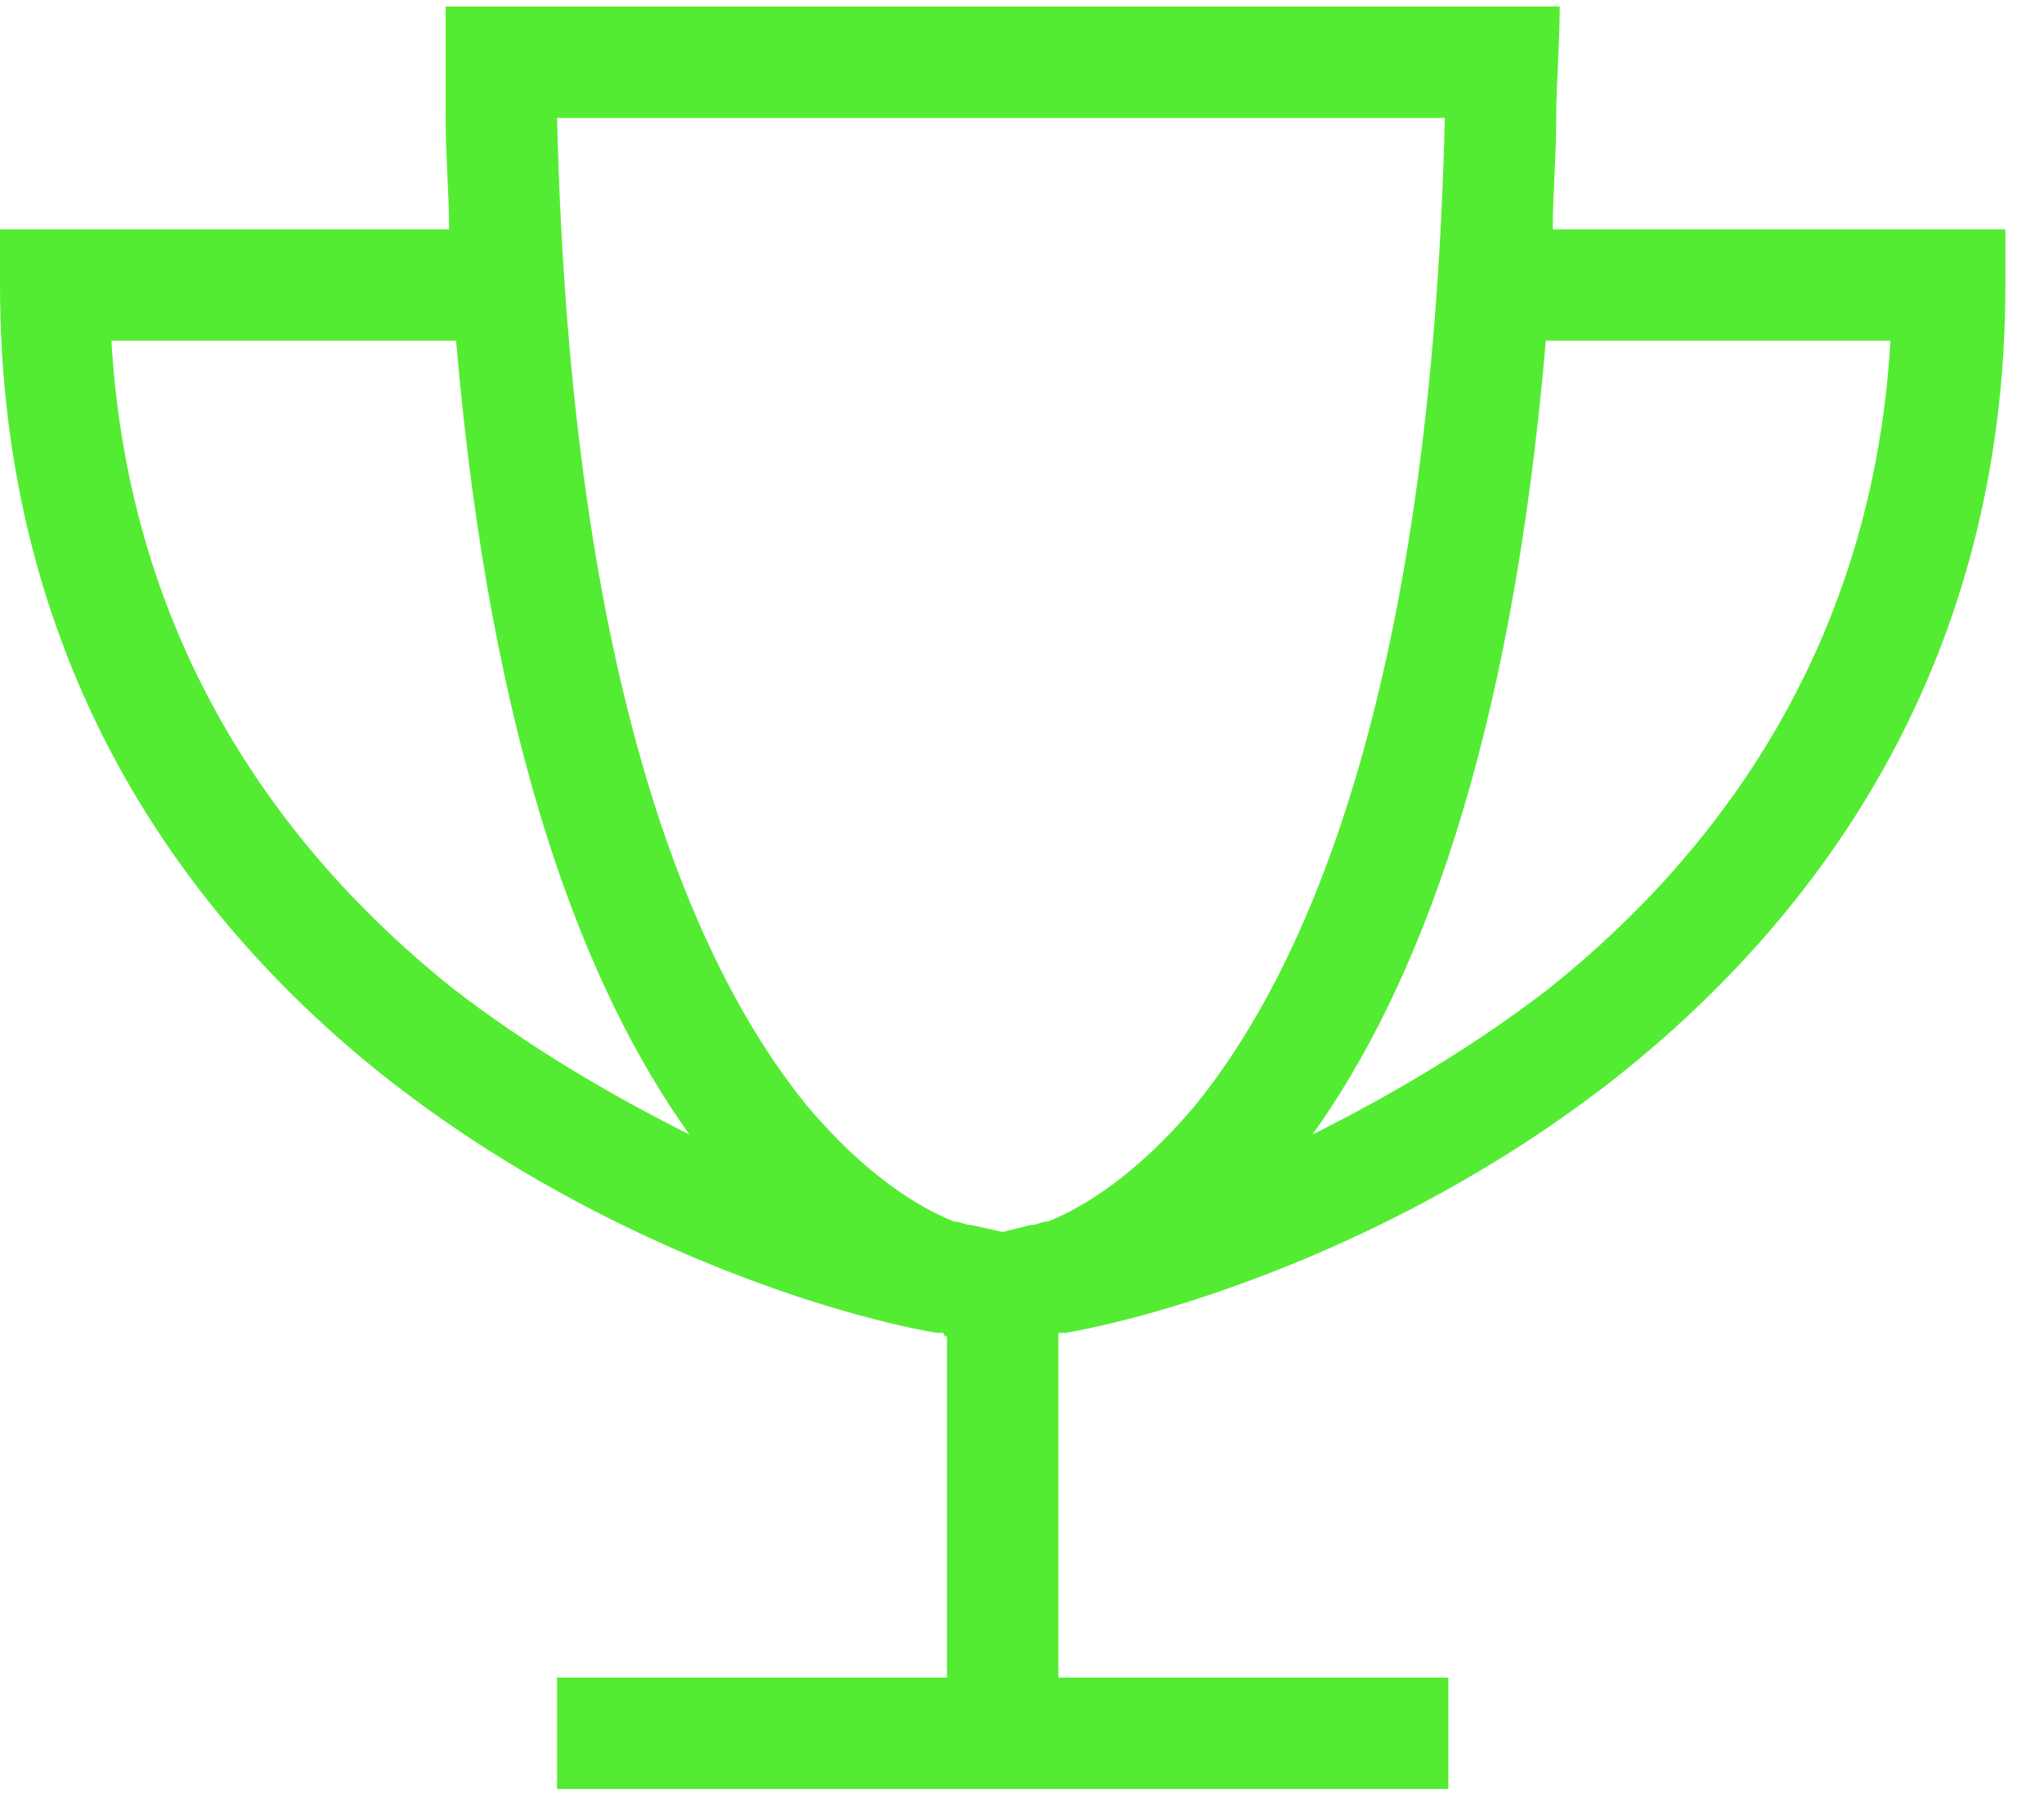 <svg width="43" height="38" viewBox="0 0 43 38" fill="none" xmlns="http://www.w3.org/2000/svg">
<path d="M19.849 28.042C19.849 28.042 19.849 28.116 19.922 28.116V35.293H12.891H11.719V37.637H12.891H21.094H29.297H30.469V35.293H29.297H22.266V28.116V28.042H22.412C24.902 27.603 29.81 25.991 34.058 22.622C38.379 19.18 42.188 13.833 42.188 5.996V4.825H41.016H32.666C32.666 4.092 32.739 3.286 32.739 2.481C32.739 1.748 32.812 0.943 32.812 0.137H30.469H11.719H9.375C9.375 0.943 9.375 1.748 9.375 2.481C9.375 3.286 9.448 4.092 9.448 4.825H1.172H0V5.996C0 13.833 3.735 19.18 8.057 22.622C12.305 25.991 17.212 27.603 19.702 28.042H19.849ZM21.68 25.772L21.094 25.918L20.435 25.772C20.288 25.772 20.215 25.698 20.068 25.698C19.336 25.406 18.237 24.746 16.992 23.282C14.722 20.498 12.012 14.712 11.719 2.481H30.395C30.102 14.712 27.393 20.498 25.122 23.282C23.877 24.746 22.778 25.406 22.046 25.698C21.899 25.698 21.826 25.772 21.68 25.772ZM27.612 23.867C29.81 20.791 31.787 15.738 32.52 7.168H39.77C39.404 13.467 36.255 17.862 32.593 20.791C30.981 22.036 29.224 23.062 27.612 23.867ZM14.502 23.867C12.891 23.062 11.133 22.036 9.521 20.791C5.859 17.862 2.71 13.467 2.344 7.168H9.595C10.327 15.738 12.305 20.791 14.502 23.867Z" fill="#54EC33"/>
</svg>
